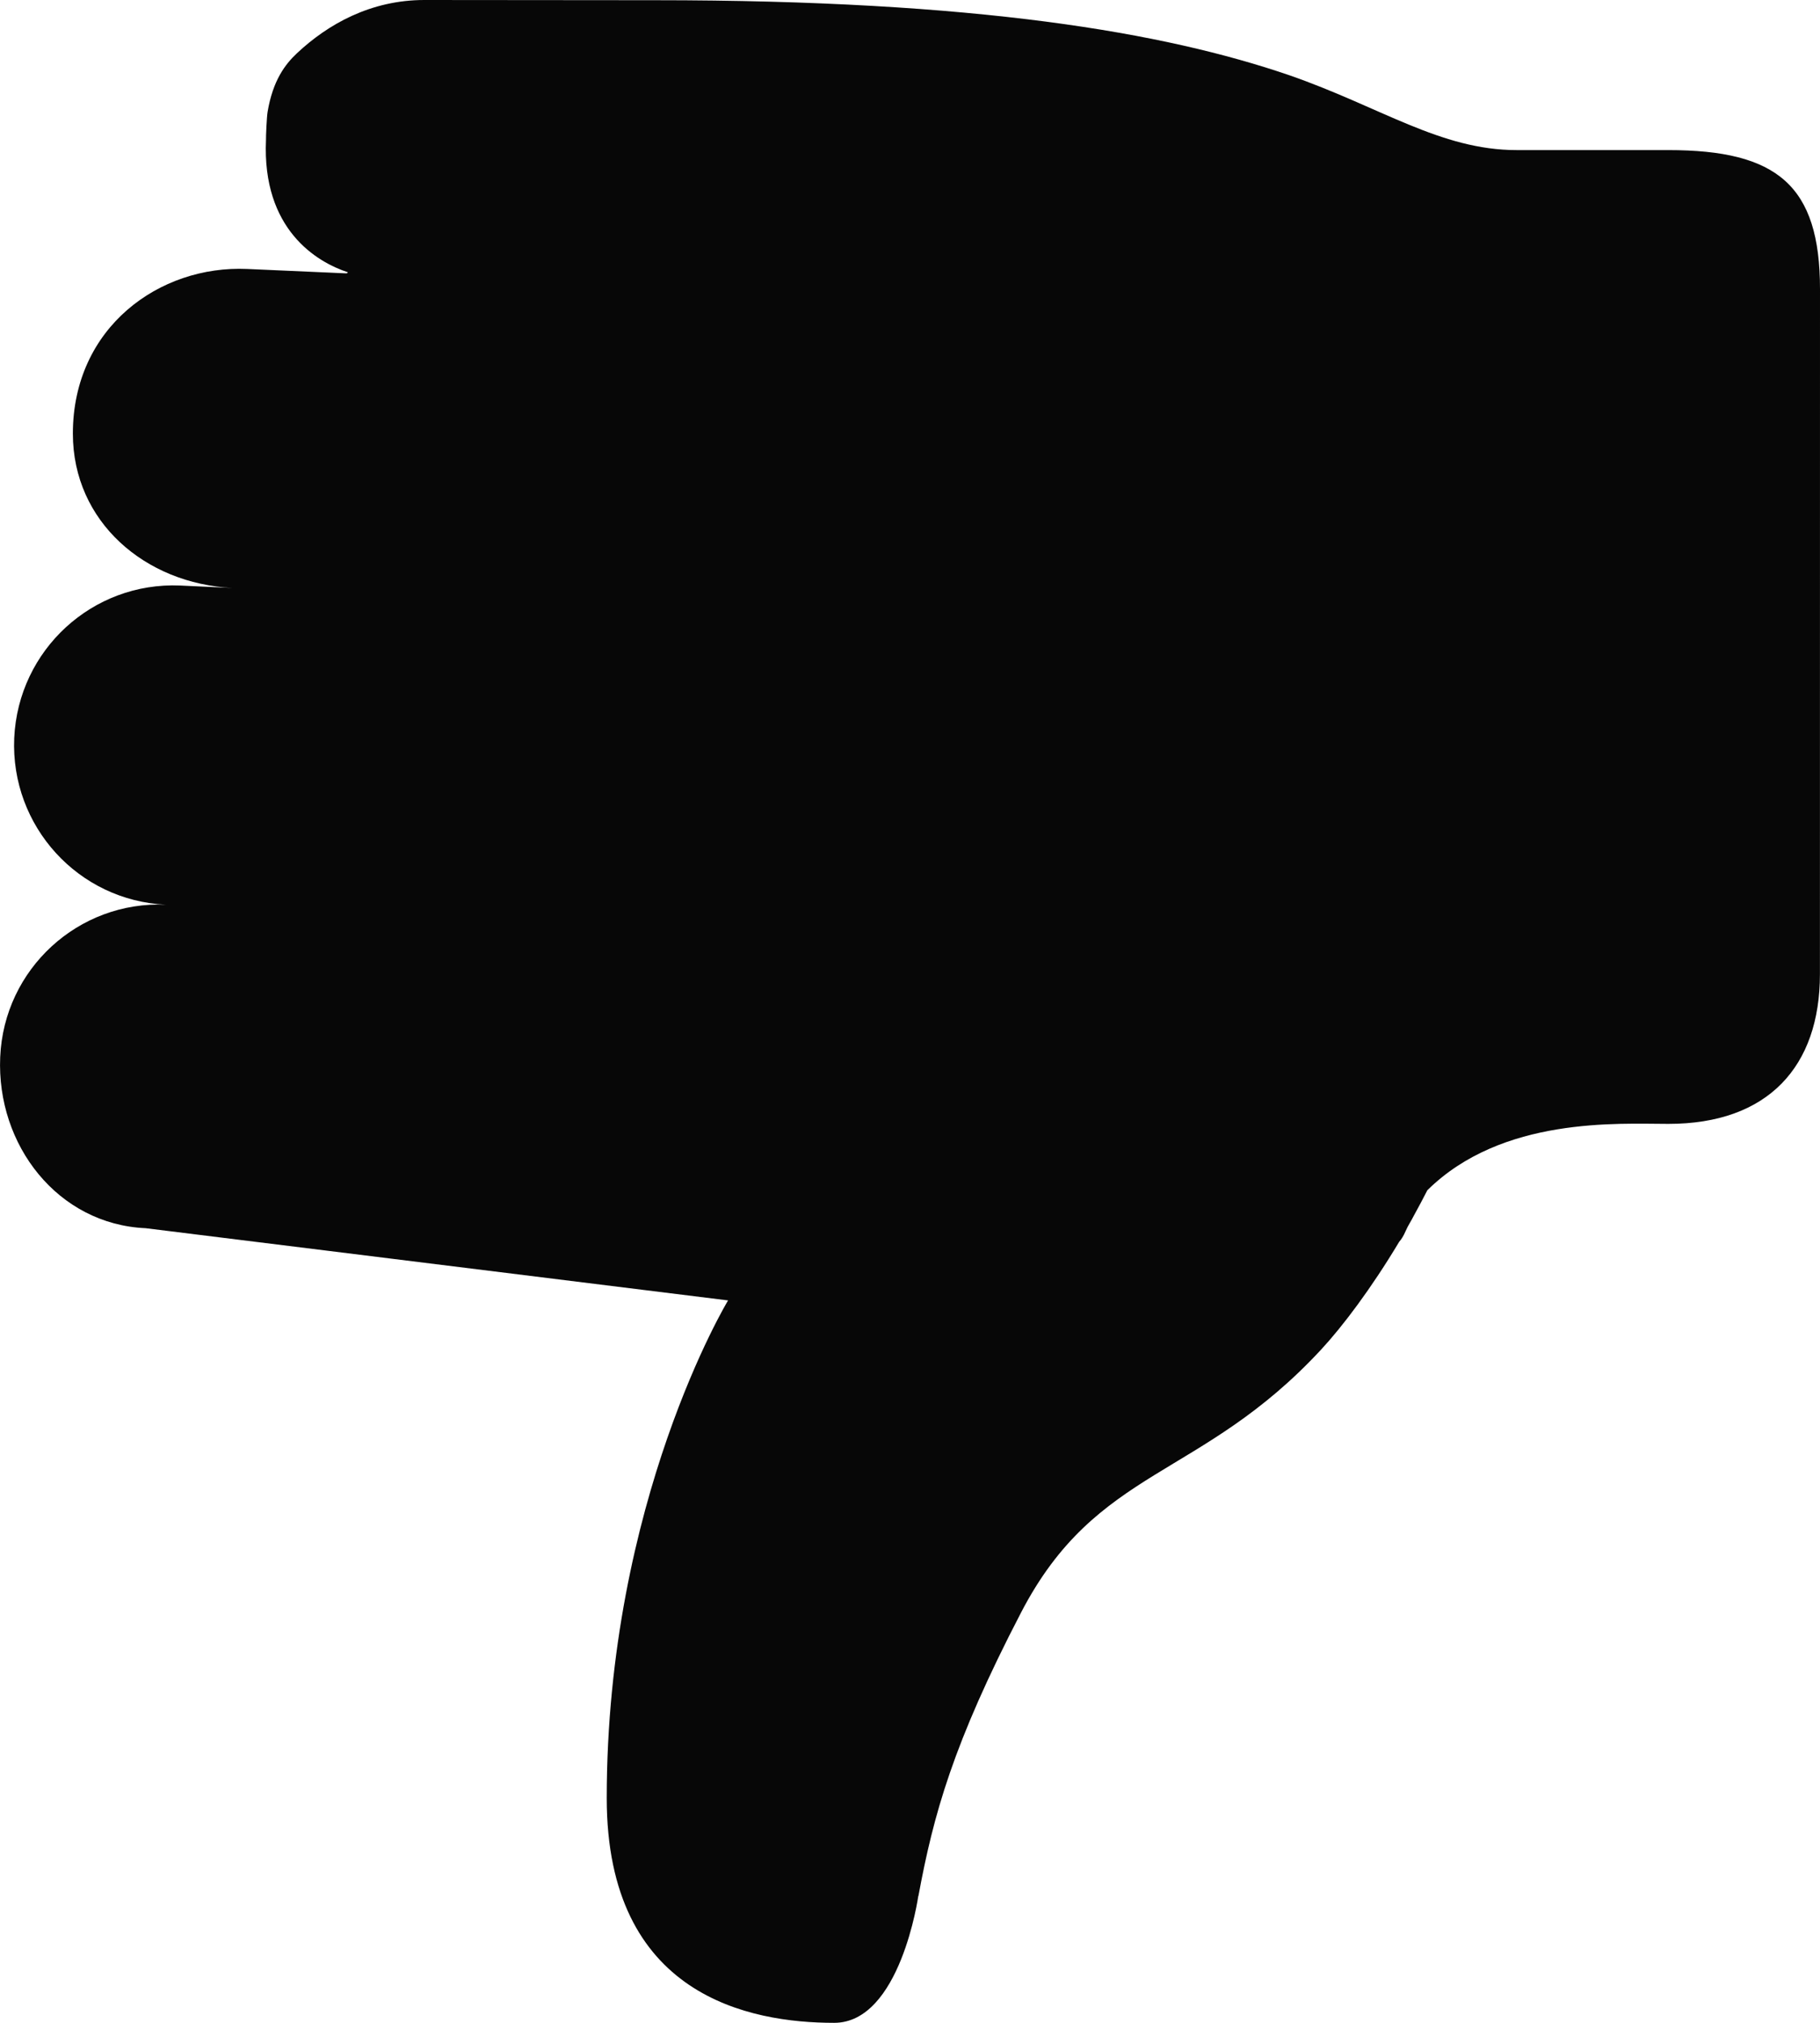 <?xml version="1.0" encoding="UTF-8"?>
<svg width="27px" height="30px" viewBox="0 0 27 30" version="1.1" xmlns="http://www.w3.org/2000/svg" xmlns:xlink="http://www.w3.org/1999/xlink">
    <!-- Generator: Sketch 52.6 (67491) - http://www.bohemiancoding.com/sketch -->
    <title>thumbs-up copy</title>
    <desc>Created with Sketch.</desc>
    <g id="Page-1" stroke="none" stroke-width="1" fill="none" fill-rule="evenodd">
        <g id="dislike" transform="translate(-10, -4)" fill="#070707" fill-rule="nonzero">
            <g id="thumbs-up-copy" transform="translate(23.5, 19) rotate(-180) translate(-23.5, -19) translate(10, 4)">
                <path d="M24.537,16.583 C25.837,16.641 26.941,15.63 26.997,14.323 C27.054,13.016 26.14,11.842 24.839,11.785 L16.199,10.714 C16.199,10.714 17.999,7.74 17.999,3.333 C17.999,0.395 15.874,0 14.625,0 C13.642,-0 13.377,1.881 13.377,1.881 L13.375,1.881 C13.152,3.087 12.862,4.141 11.855,6.08 C10.728,8.254 9.192,8.05 7.399,9.987 C7.083,10.328 6.658,10.89 6.243,11.583 C6.21,11.62 6.178,11.671 6.147,11.743 C6.11,11.829 6.066,11.889 6.027,11.968 C5.959,12.093 5.891,12.217 5.825,12.348 C4.715,13.444 2.986,13.332 2.25,13.332 C0.774,13.332 0.001,14.179 0.001,15.553 L0,25.712 C0,27.254 0.639,27.774 2.25,27.774 L4.5,27.774 C5.633,27.774 6.52,28.415 7.875,28.885 C9.731,29.52 12.504,29.997 17.279,29.997 C18.114,29.997 20.705,30 20.705,30 C21.498,30 22.135,29.642 22.595,29.21 C22.77,29.046 22.952,28.807 23.03,28.342 C23.043,28.27 23.056,27.967 23.054,27.926 C23.114,26.595 22.299,26.112 21.837,25.961 C21.85,25.956 21.842,25.945 21.867,25.946 L23.333,26.011 C24.634,26.069 25.919,25.144 25.919,23.569 C25.919,22.263 24.847,21.343 23.55,21.28 L24.327,21.316 C25.629,21.372 26.729,20.361 26.789,19.054 C26.846,17.747 25.837,16.641 24.537,16.583 Z" id="Shape"></path>
            </g>
        </g>
    </g>
</svg>
